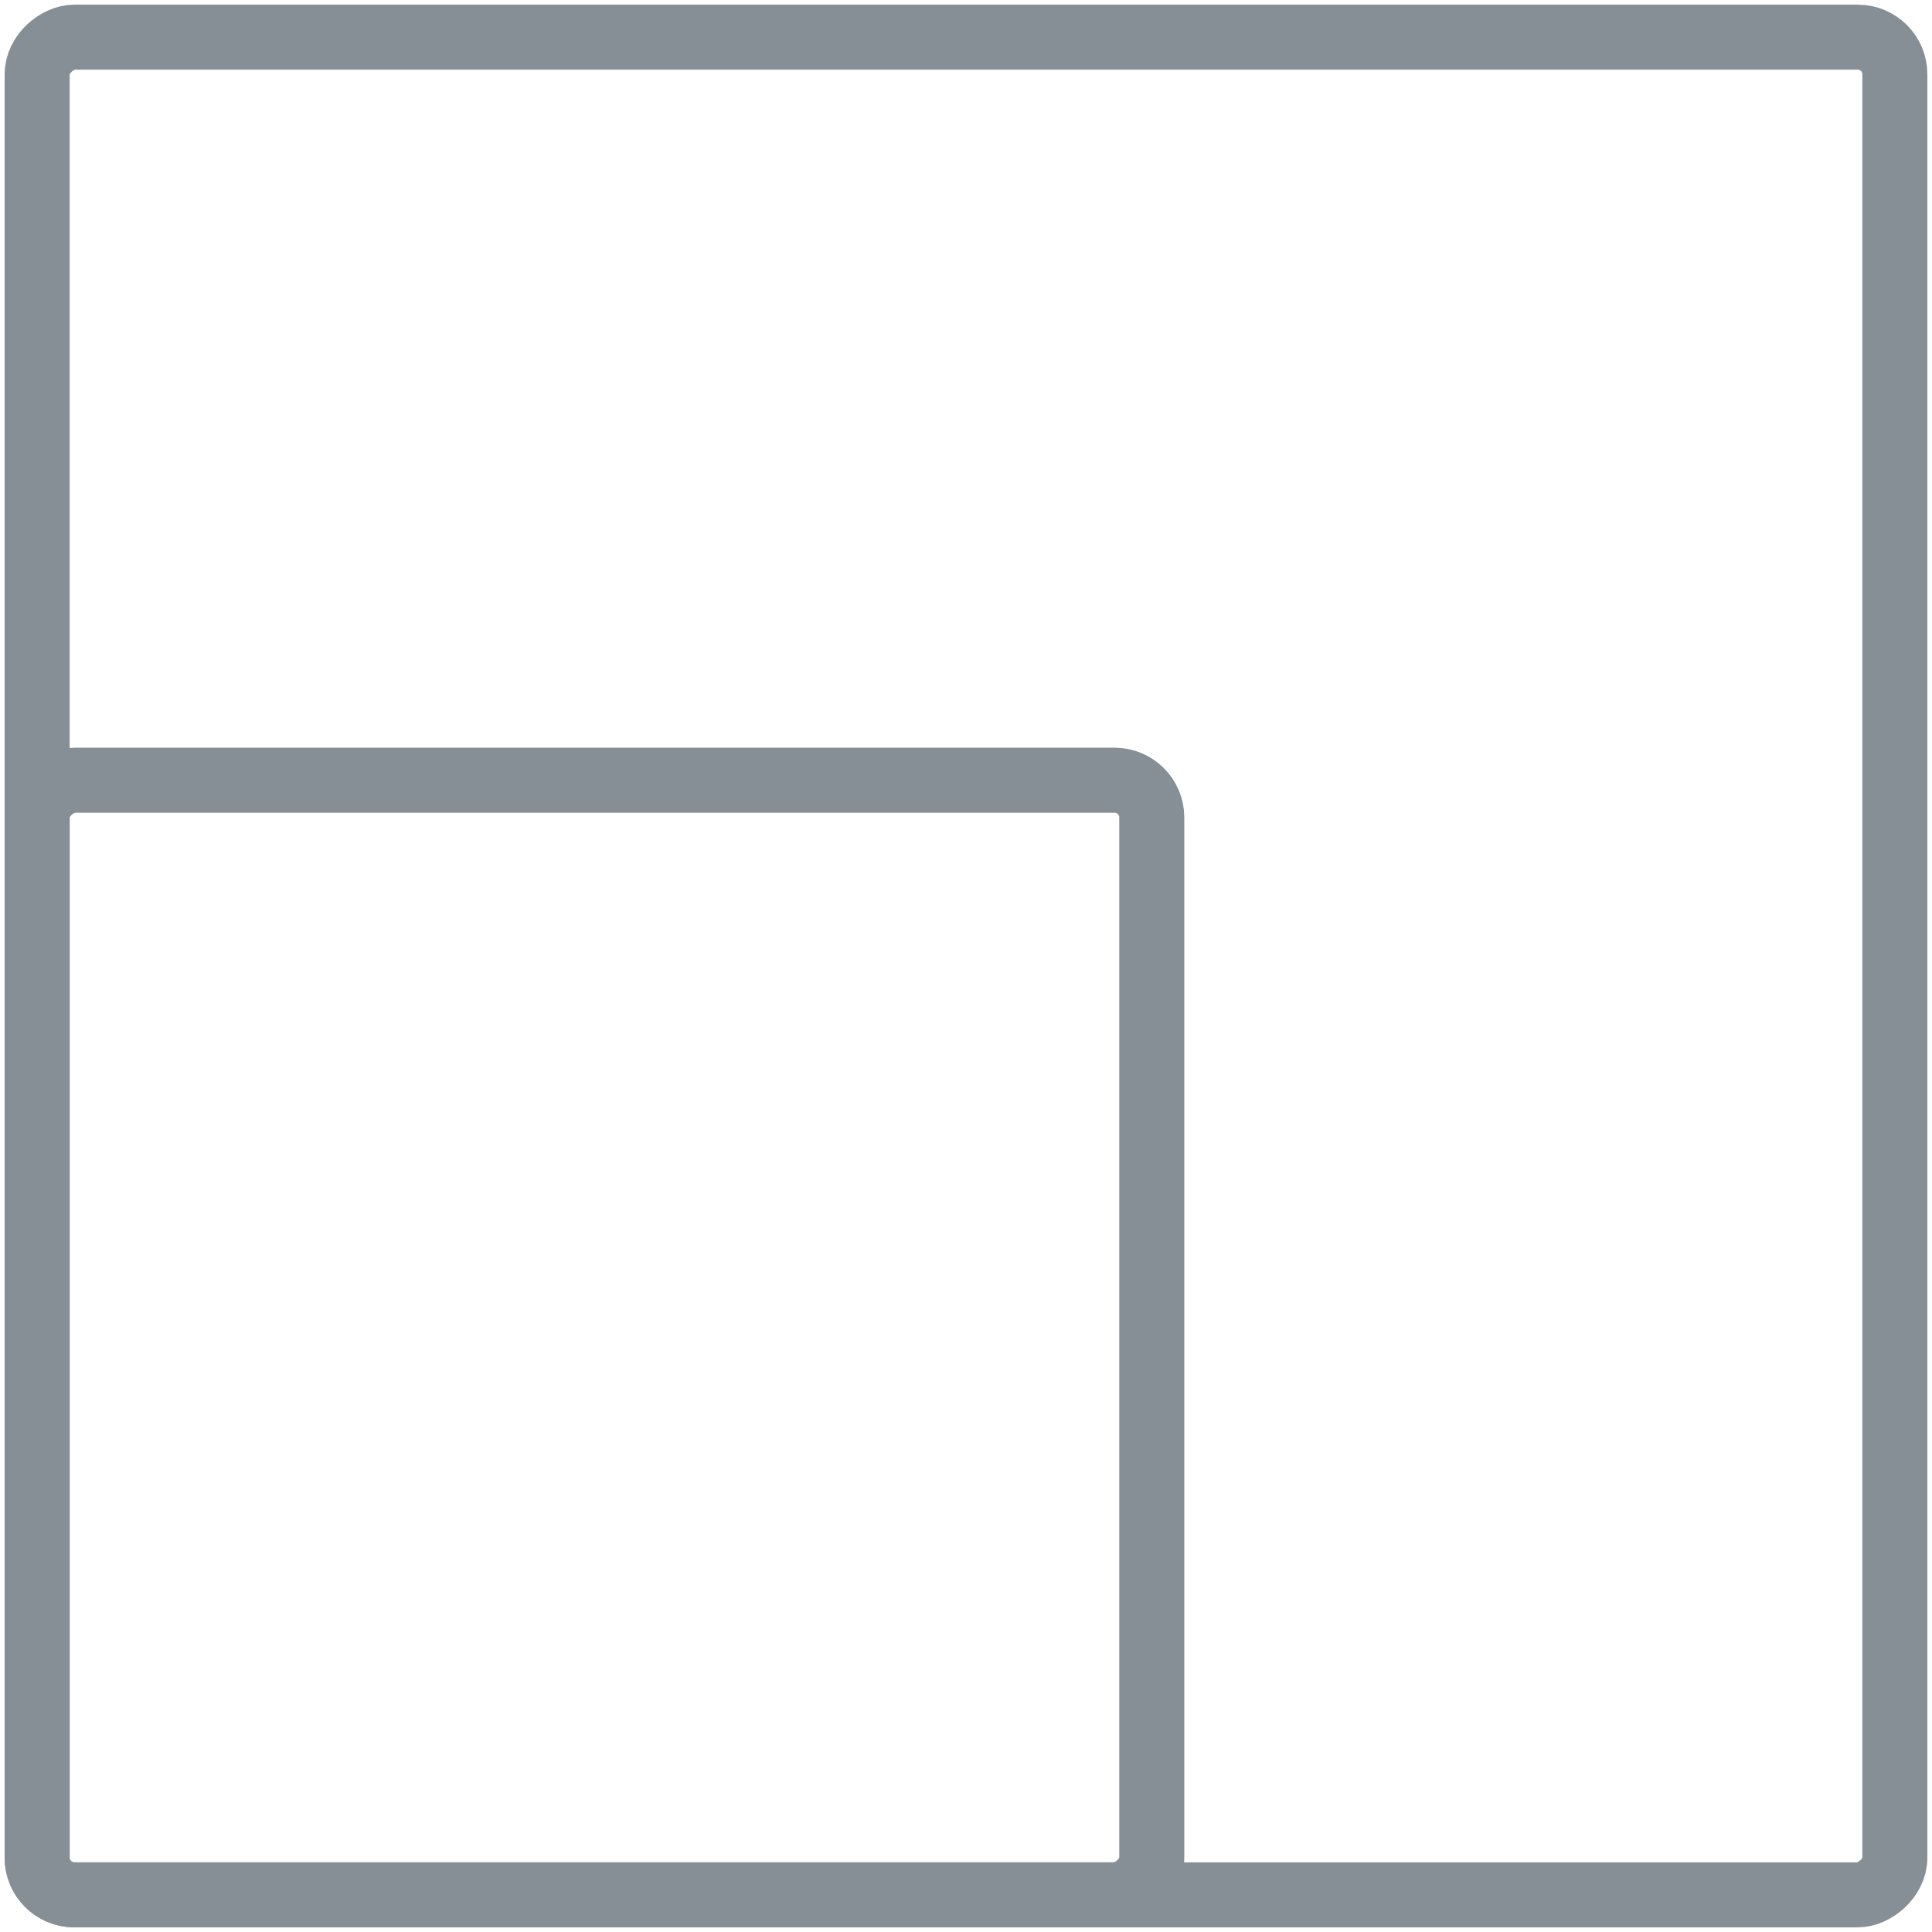 <?xml version="1.0" encoding="UTF-8"?>
<svg width="104px" height="104px" viewBox="0 0 104 104" version="1.1" xmlns="http://www.w3.org/2000/svg" xmlns:xlink="http://www.w3.org/1999/xlink">
    <!-- Generator: Sketch 46 (44423) - http://www.bohemiancoding.com/sketch -->
    <title>layouts-6</title>
    <desc>Created with Sketch.</desc>
    <defs></defs>
    <g id="ALL" stroke="none" stroke-width="1" fill="none" fill-rule="evenodd" stroke-linecap="round" stroke-linejoin="round">
        <g id="Secondary" transform="translate(-6037, -9624)" stroke="#868E96" stroke-width="3.5">
            <g id="layouts-6" transform="translate(6089, 9676) rotate(270) translate(-6089, -9676) translate(6039, 9626)">
                <rect id="Layer-1" x="0" y="0" width="100" height="100" rx="2"></rect>
                <rect id="Layer-2" x="0" y="0" width="60" height="60" rx="2"></rect>
            </g>
        </g>
    </g>
</svg>